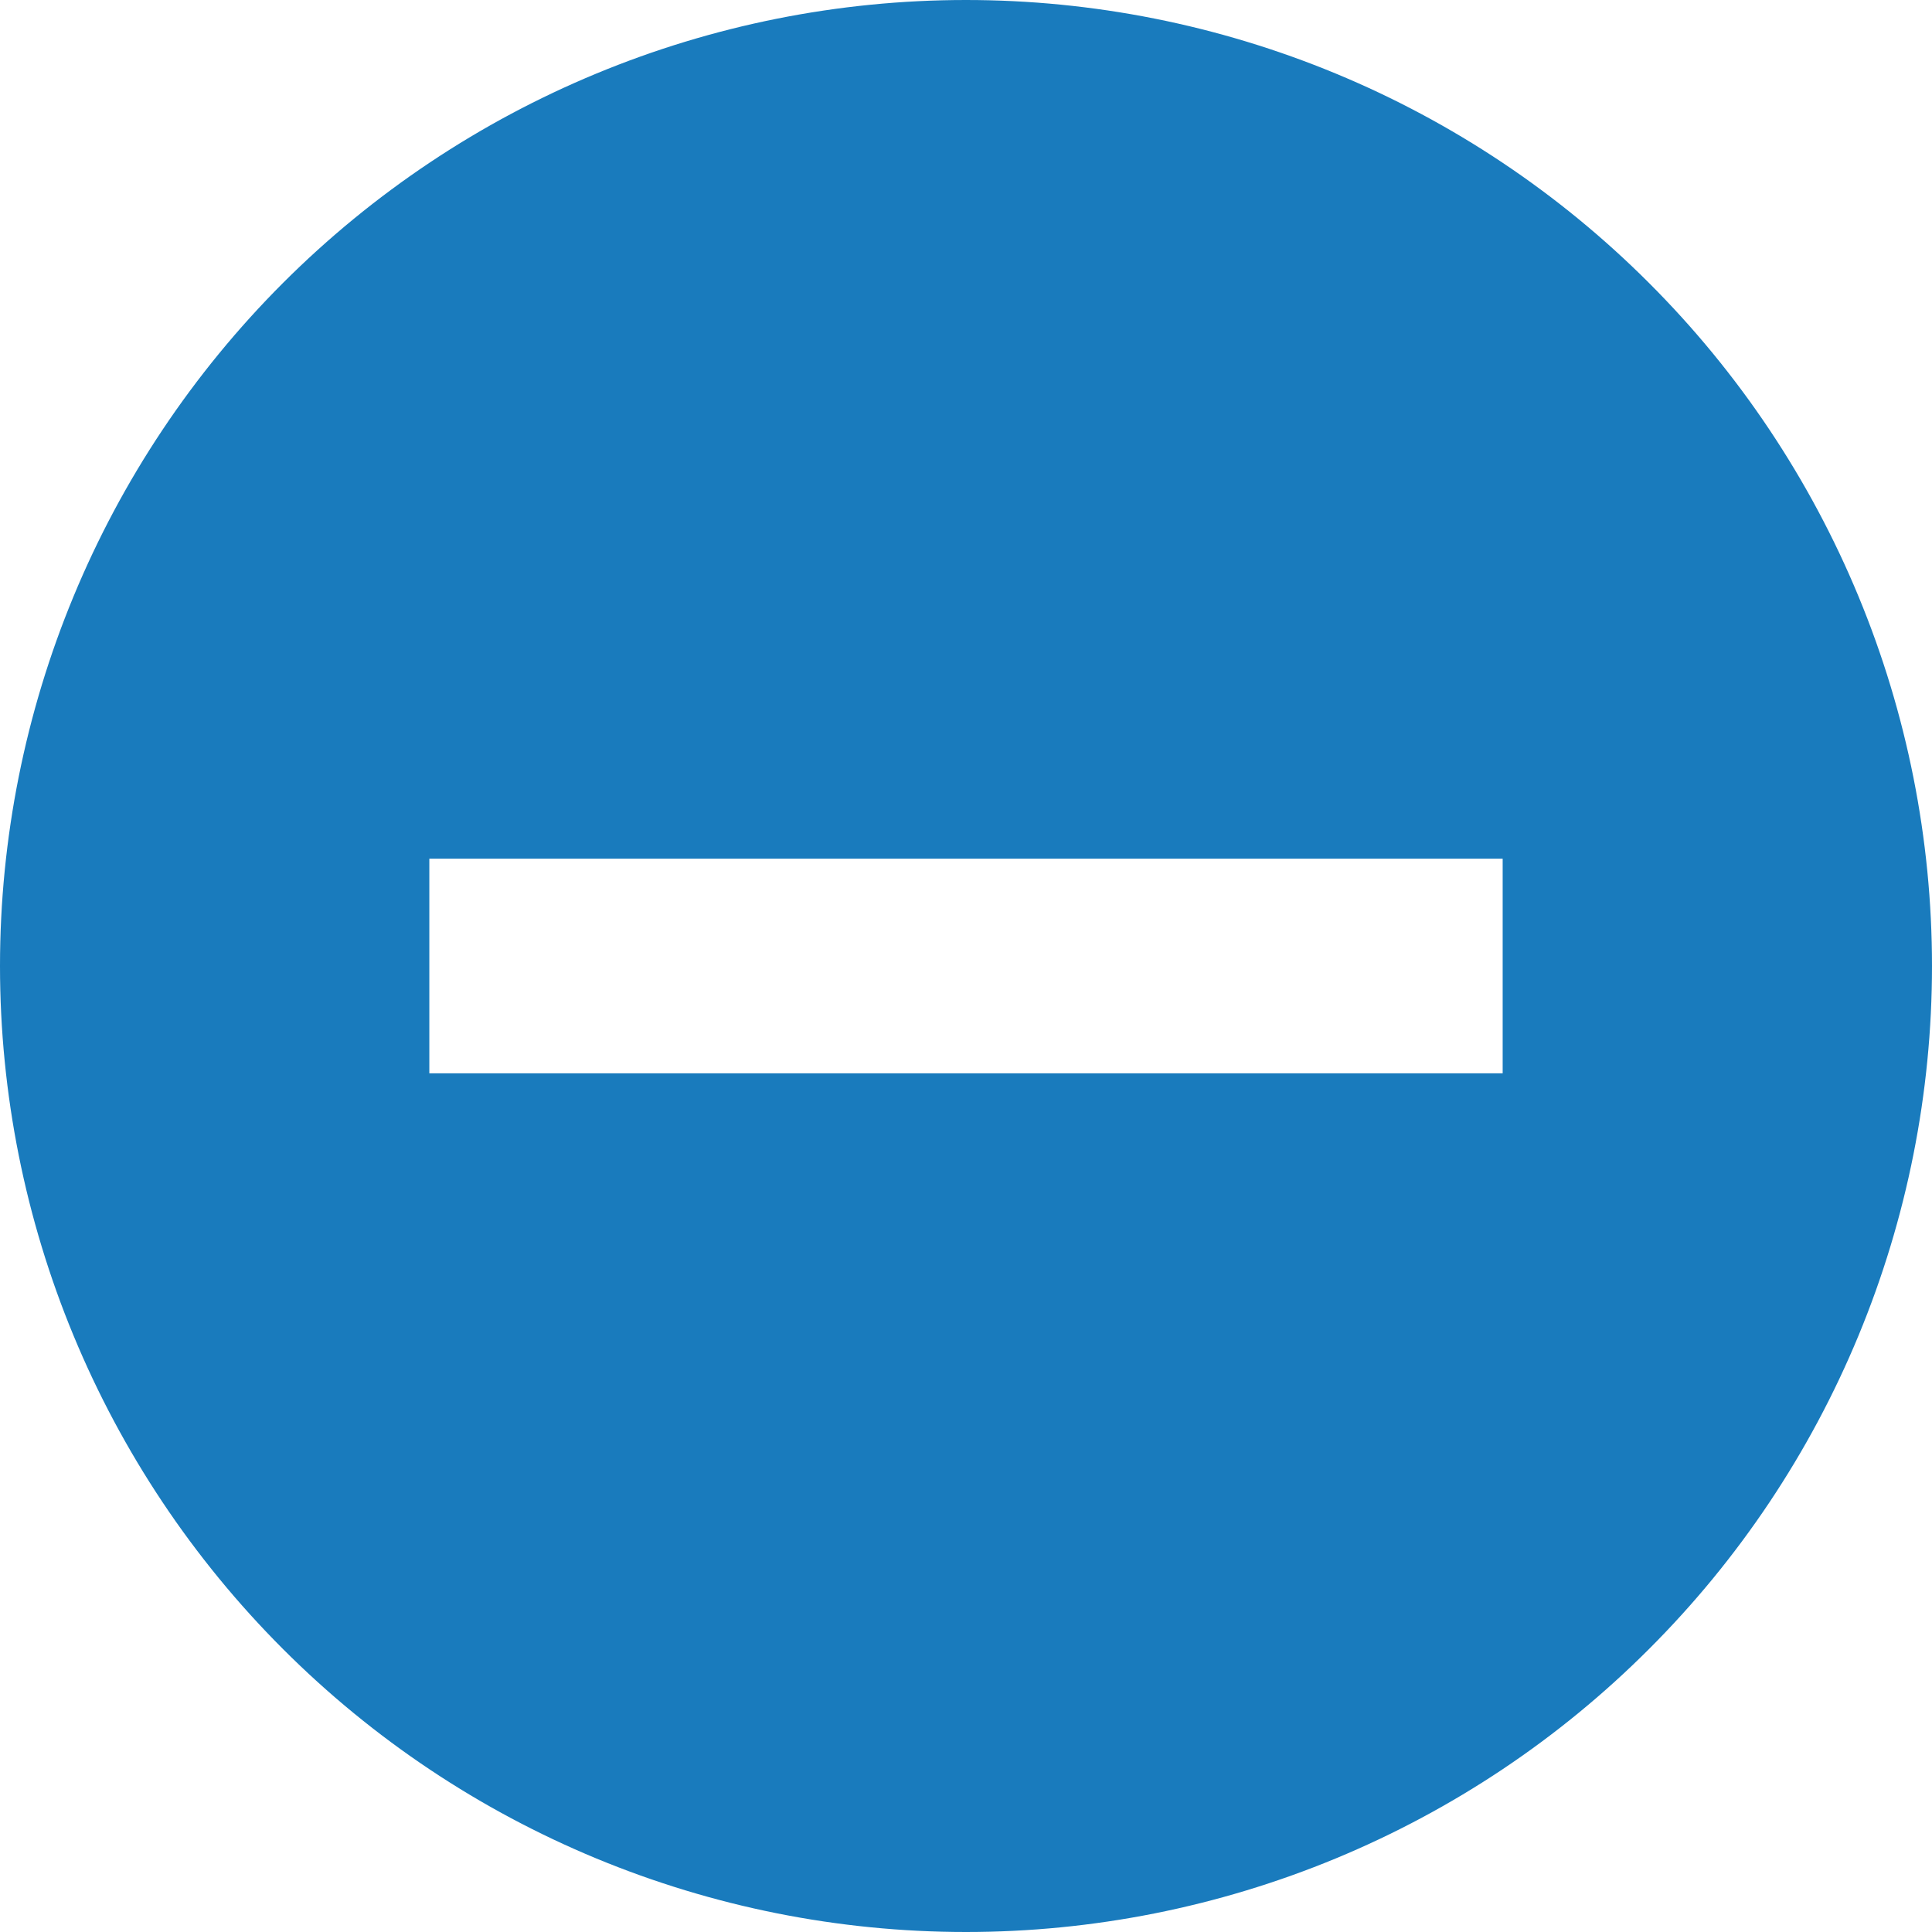 <svg width="18" height="18" viewBox="0 0 18 18" fill="none" xmlns="http://www.w3.org/2000/svg">
<path d="M3.5 10V10.5H4H14H14.5V10V8V7.5H14H4H3.5V8V10ZM12.253 16.853C11.222 17.28 10.116 17.5 9 17.5C6.746 17.5 4.584 16.605 2.99 15.01C1.396 13.416 0.5 11.254 0.5 9C0.5 6.746 1.396 4.584 2.99 2.99C4.584 1.396 6.746 0.5 9 0.5C10.116 0.5 11.222 0.72 12.253 1.147C13.284 1.574 14.221 2.2 15.01 2.99C15.8 3.779 16.426 4.716 16.853 5.747C17.28 6.778 17.5 7.884 17.5 9C17.5 10.116 17.28 11.222 16.853 12.253C16.426 13.284 15.8 14.221 15.01 15.01C14.221 15.8 13.284 16.426 12.253 16.853Z" fill="#197BBD" stroke="#197BBD"/>
</svg>
